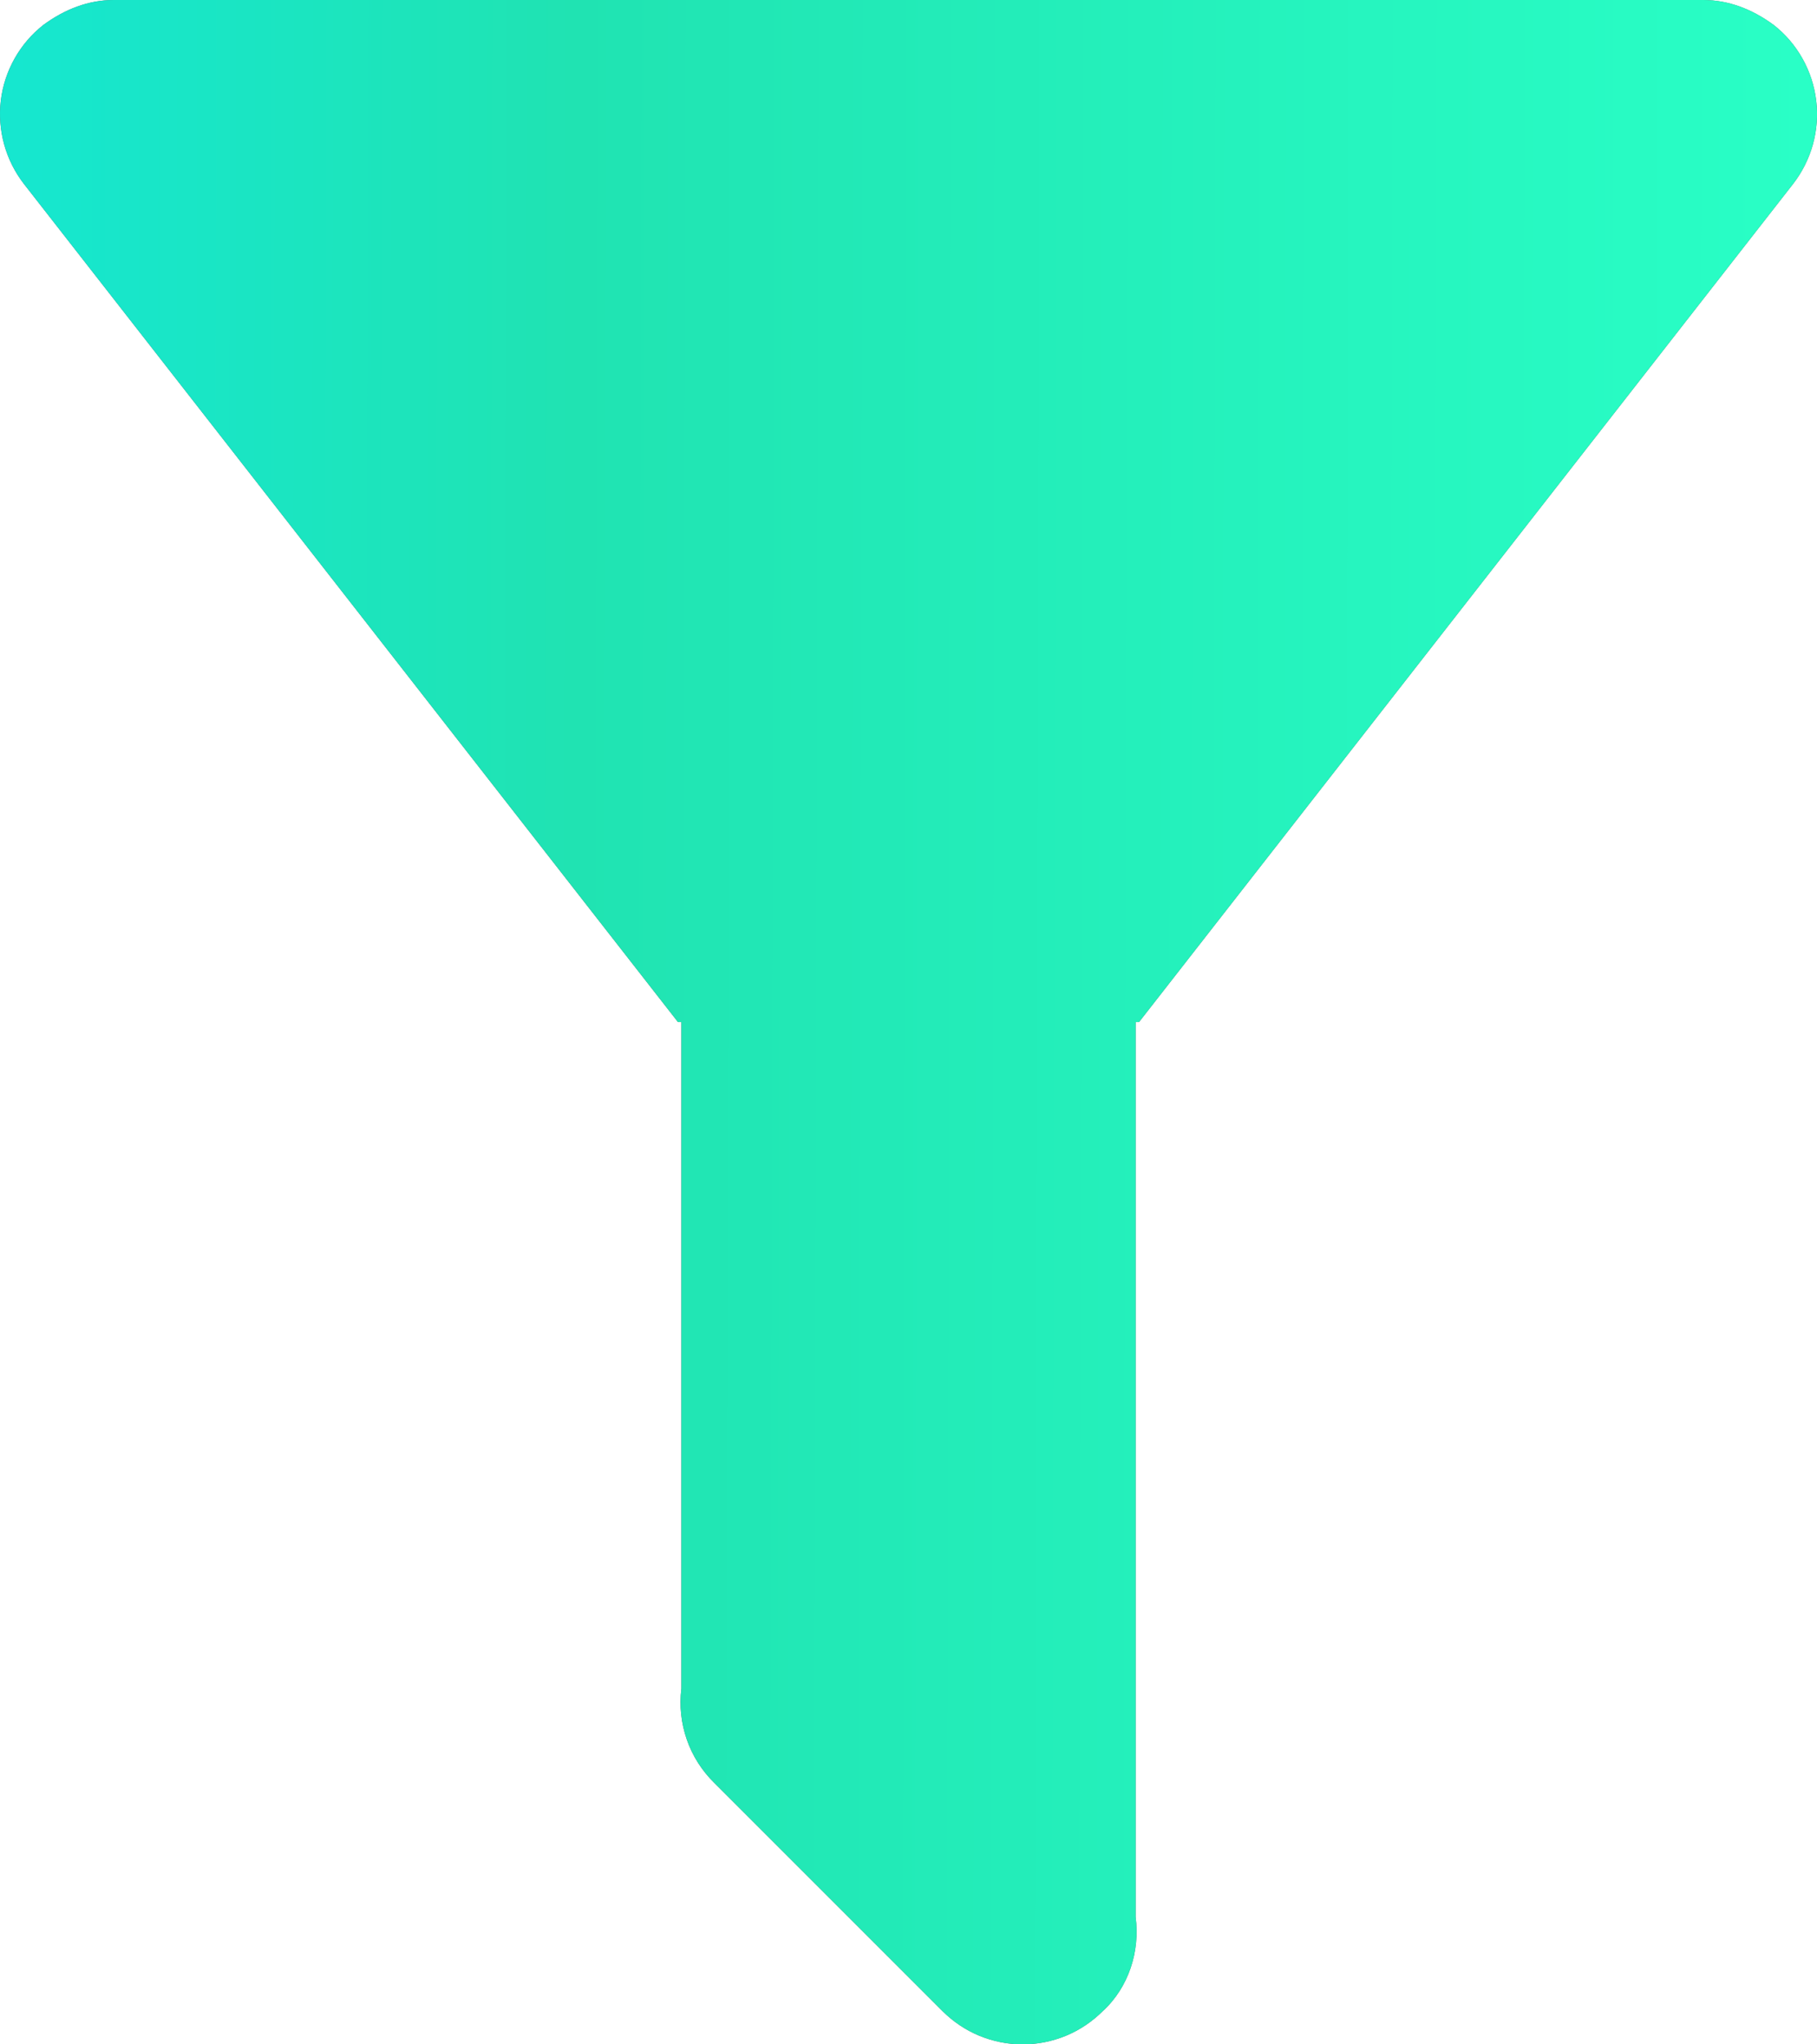 <svg width="16" height="18" viewBox="0 0 16 18" fill="none" xmlns="http://www.w3.org/2000/svg">
<path d="M10 8.999V16.878C10.04 17.178 9.94 17.498 9.71 17.708C9.617 17.8 9.508 17.874 9.387 17.924C9.266 17.974 9.136 18 9.005 18C8.874 18 8.744 17.974 8.623 17.924C8.502 17.874 8.393 17.8 8.3 17.708L6.29 15.698C6.181 15.591 6.098 15.461 6.048 15.317C5.998 15.173 5.981 15.019 6 14.868V8.999H5.97L0.211 1.62C0.049 1.411 -0.024 1.147 0.007 0.885C0.039 0.623 0.174 0.383 0.381 0.22C0.571 0.08 0.781 0 1.001 0H14.999C15.219 0 15.429 0.08 15.619 0.22C15.827 0.383 15.961 0.623 15.993 0.885C16.025 1.147 15.951 1.411 15.789 1.62L10.03 8.999H10Z" fill="#62646C"/>
<path d="M10 8.999V16.878C10.04 17.178 9.94 17.498 9.71 17.708C9.617 17.8 9.508 17.874 9.387 17.924C9.266 17.974 9.136 18 9.005 18C8.874 18 8.744 17.974 8.623 17.924C8.502 17.874 8.393 17.8 8.3 17.708L6.29 15.698C6.181 15.591 6.098 15.461 6.048 15.317C5.998 15.173 5.981 15.019 6 14.868V8.999H5.97L0.211 1.62C0.049 1.411 -0.024 1.147 0.007 0.885C0.039 0.623 0.174 0.383 0.381 0.22C0.571 0.08 0.781 0 1.001 0H14.999C15.219 0 15.429 0.08 15.619 0.22C15.827 0.383 15.961 0.623 15.993 0.885C16.025 1.147 15.951 1.411 15.789 1.62L10.03 8.999H10Z" fill="url(#paint0_linear_84_498)"/>
<defs>
<linearGradient id="paint0_linear_84_498" x1="-4.672" y1="9" x2="15.929" y2="9.041" gradientUnits="userSpaceOnUse">
<stop stop-color="#0CEBEB"/>
<stop offset="0.472" stop-color="#20E3B2"/>
<stop offset="1" stop-color="#29FFC6"/>
</linearGradient>
</defs>
</svg>
